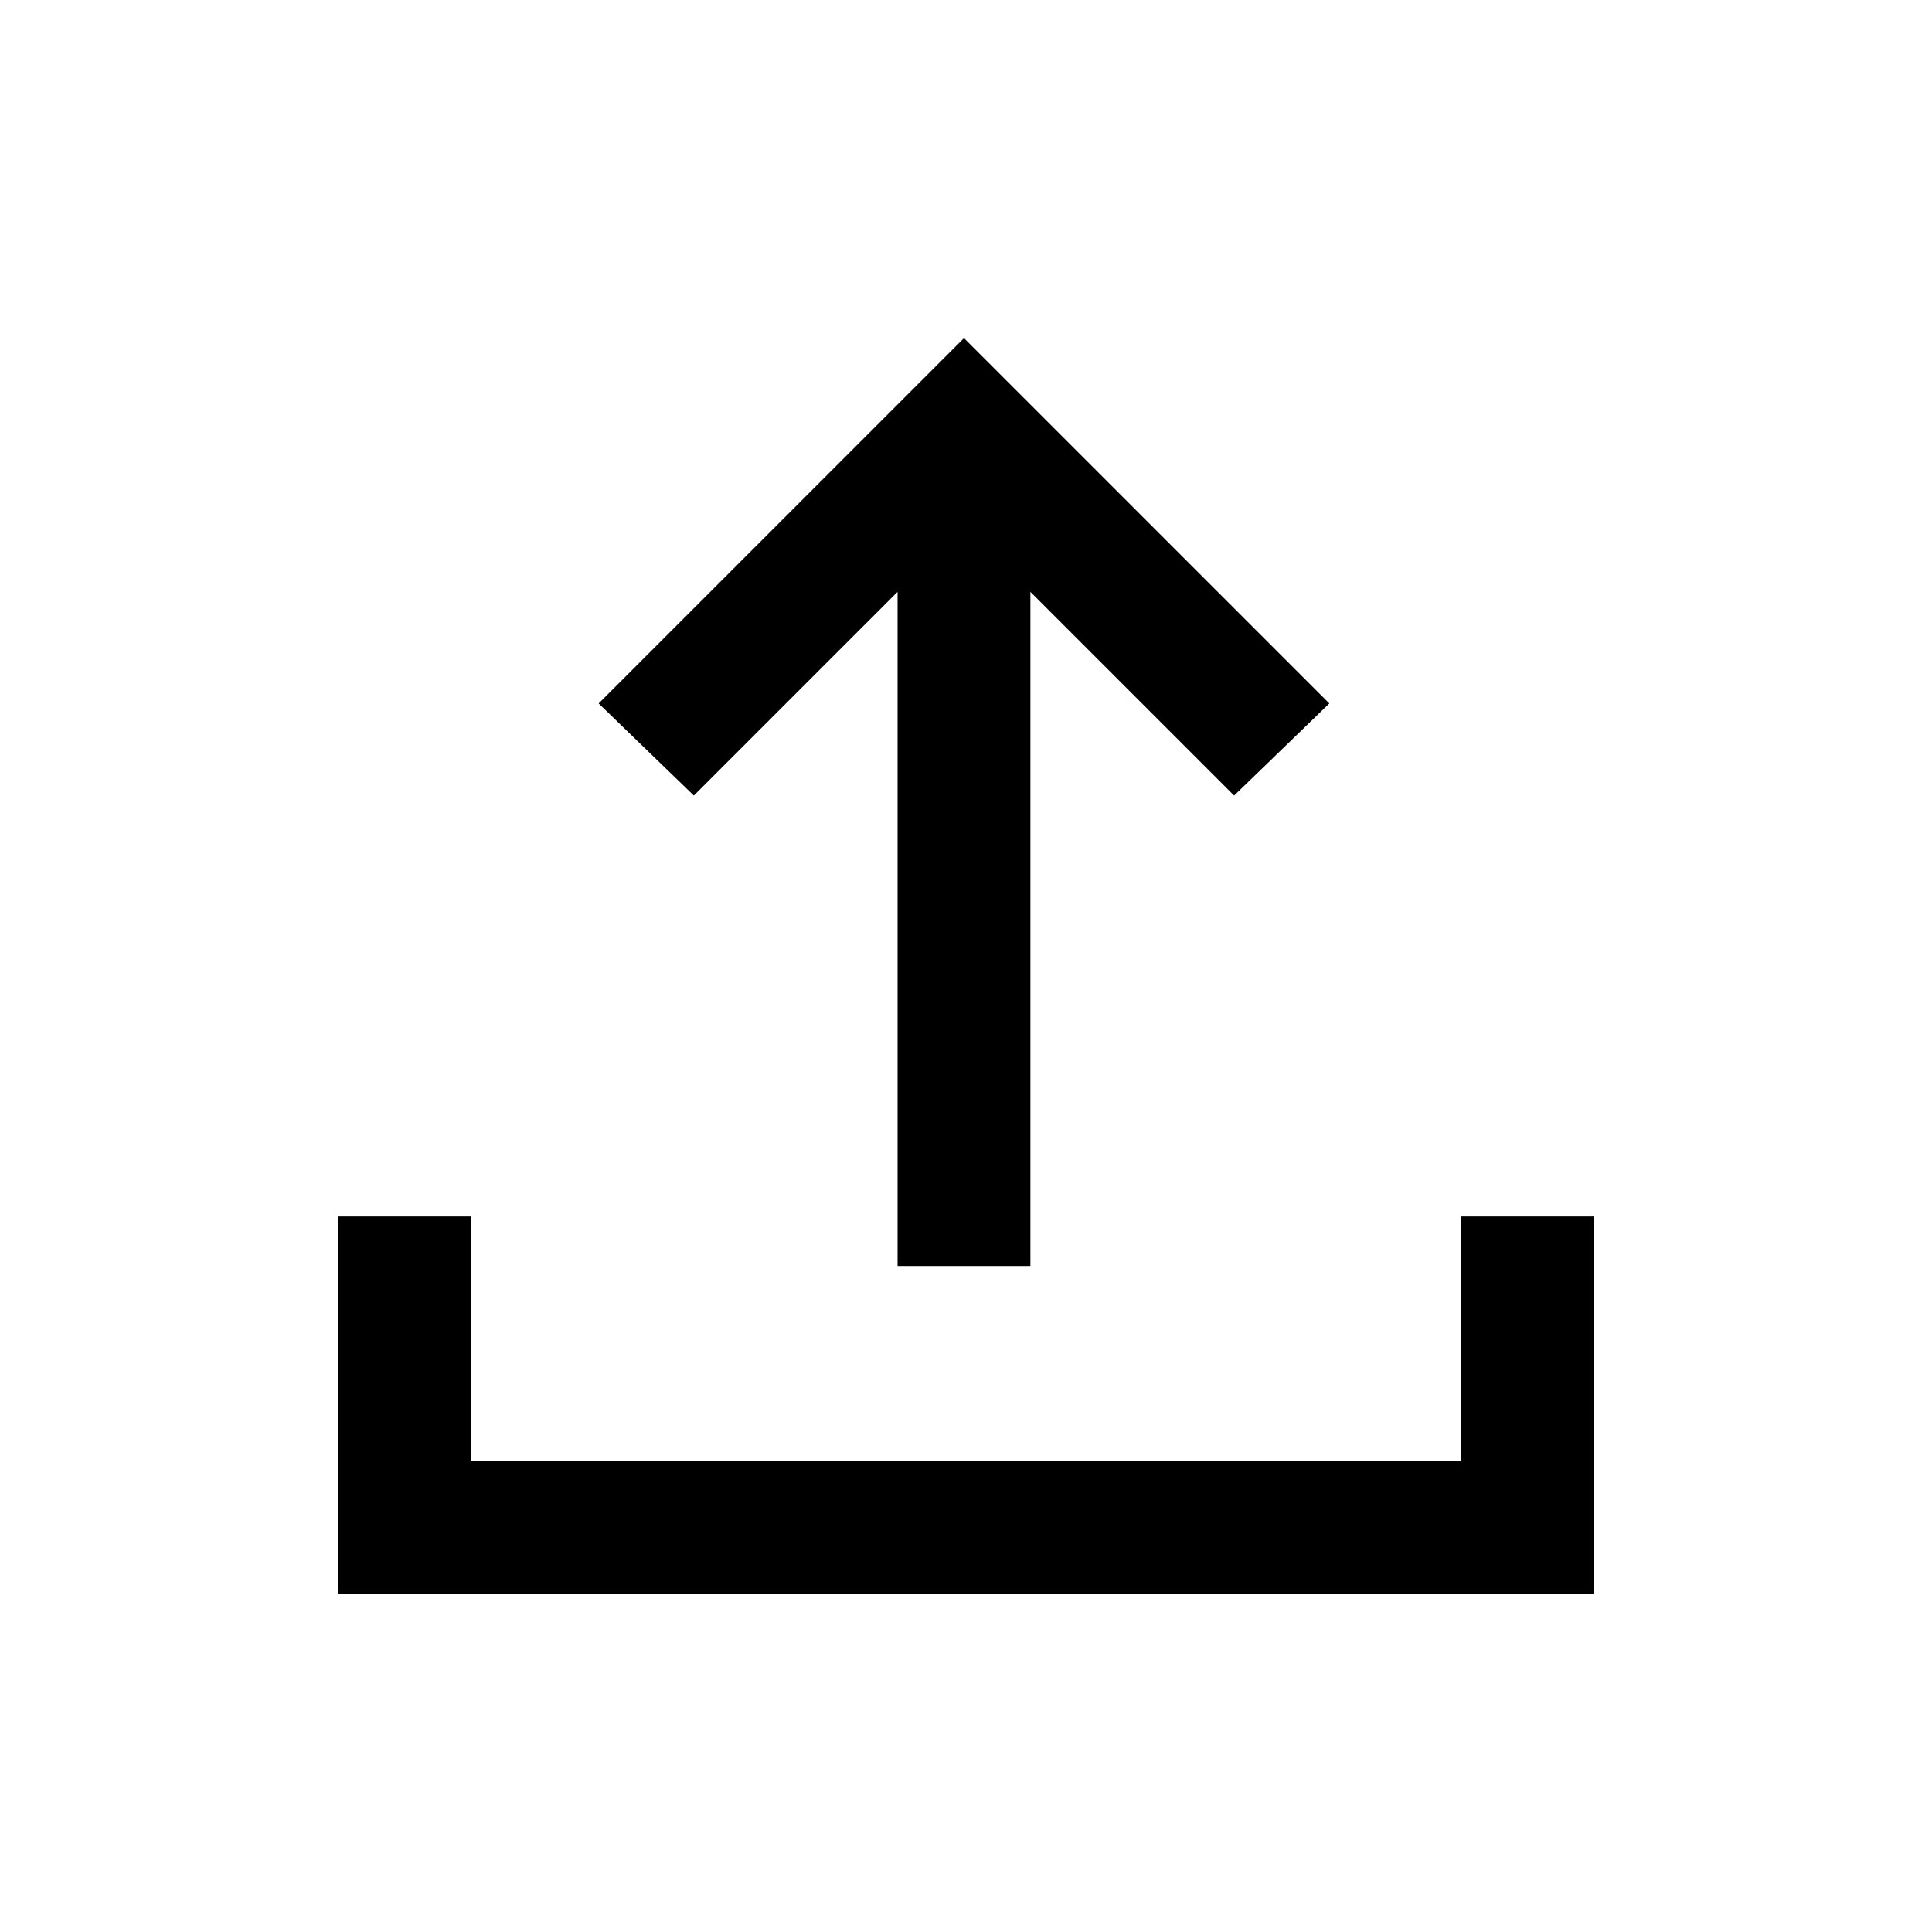 <svg xmlns="http://www.w3.org/2000/svg" height="24" viewBox="0 -960 960 960" width="24"><path d="M446-330.92v-335L344.77-564.69l-47.31-45.77L479-792l181.54 181.54-47.31 45.77L512-665.92v335h-66ZM168-168v-187.54h66V-234h492v-121.54h66V-168H168Z"/></svg>